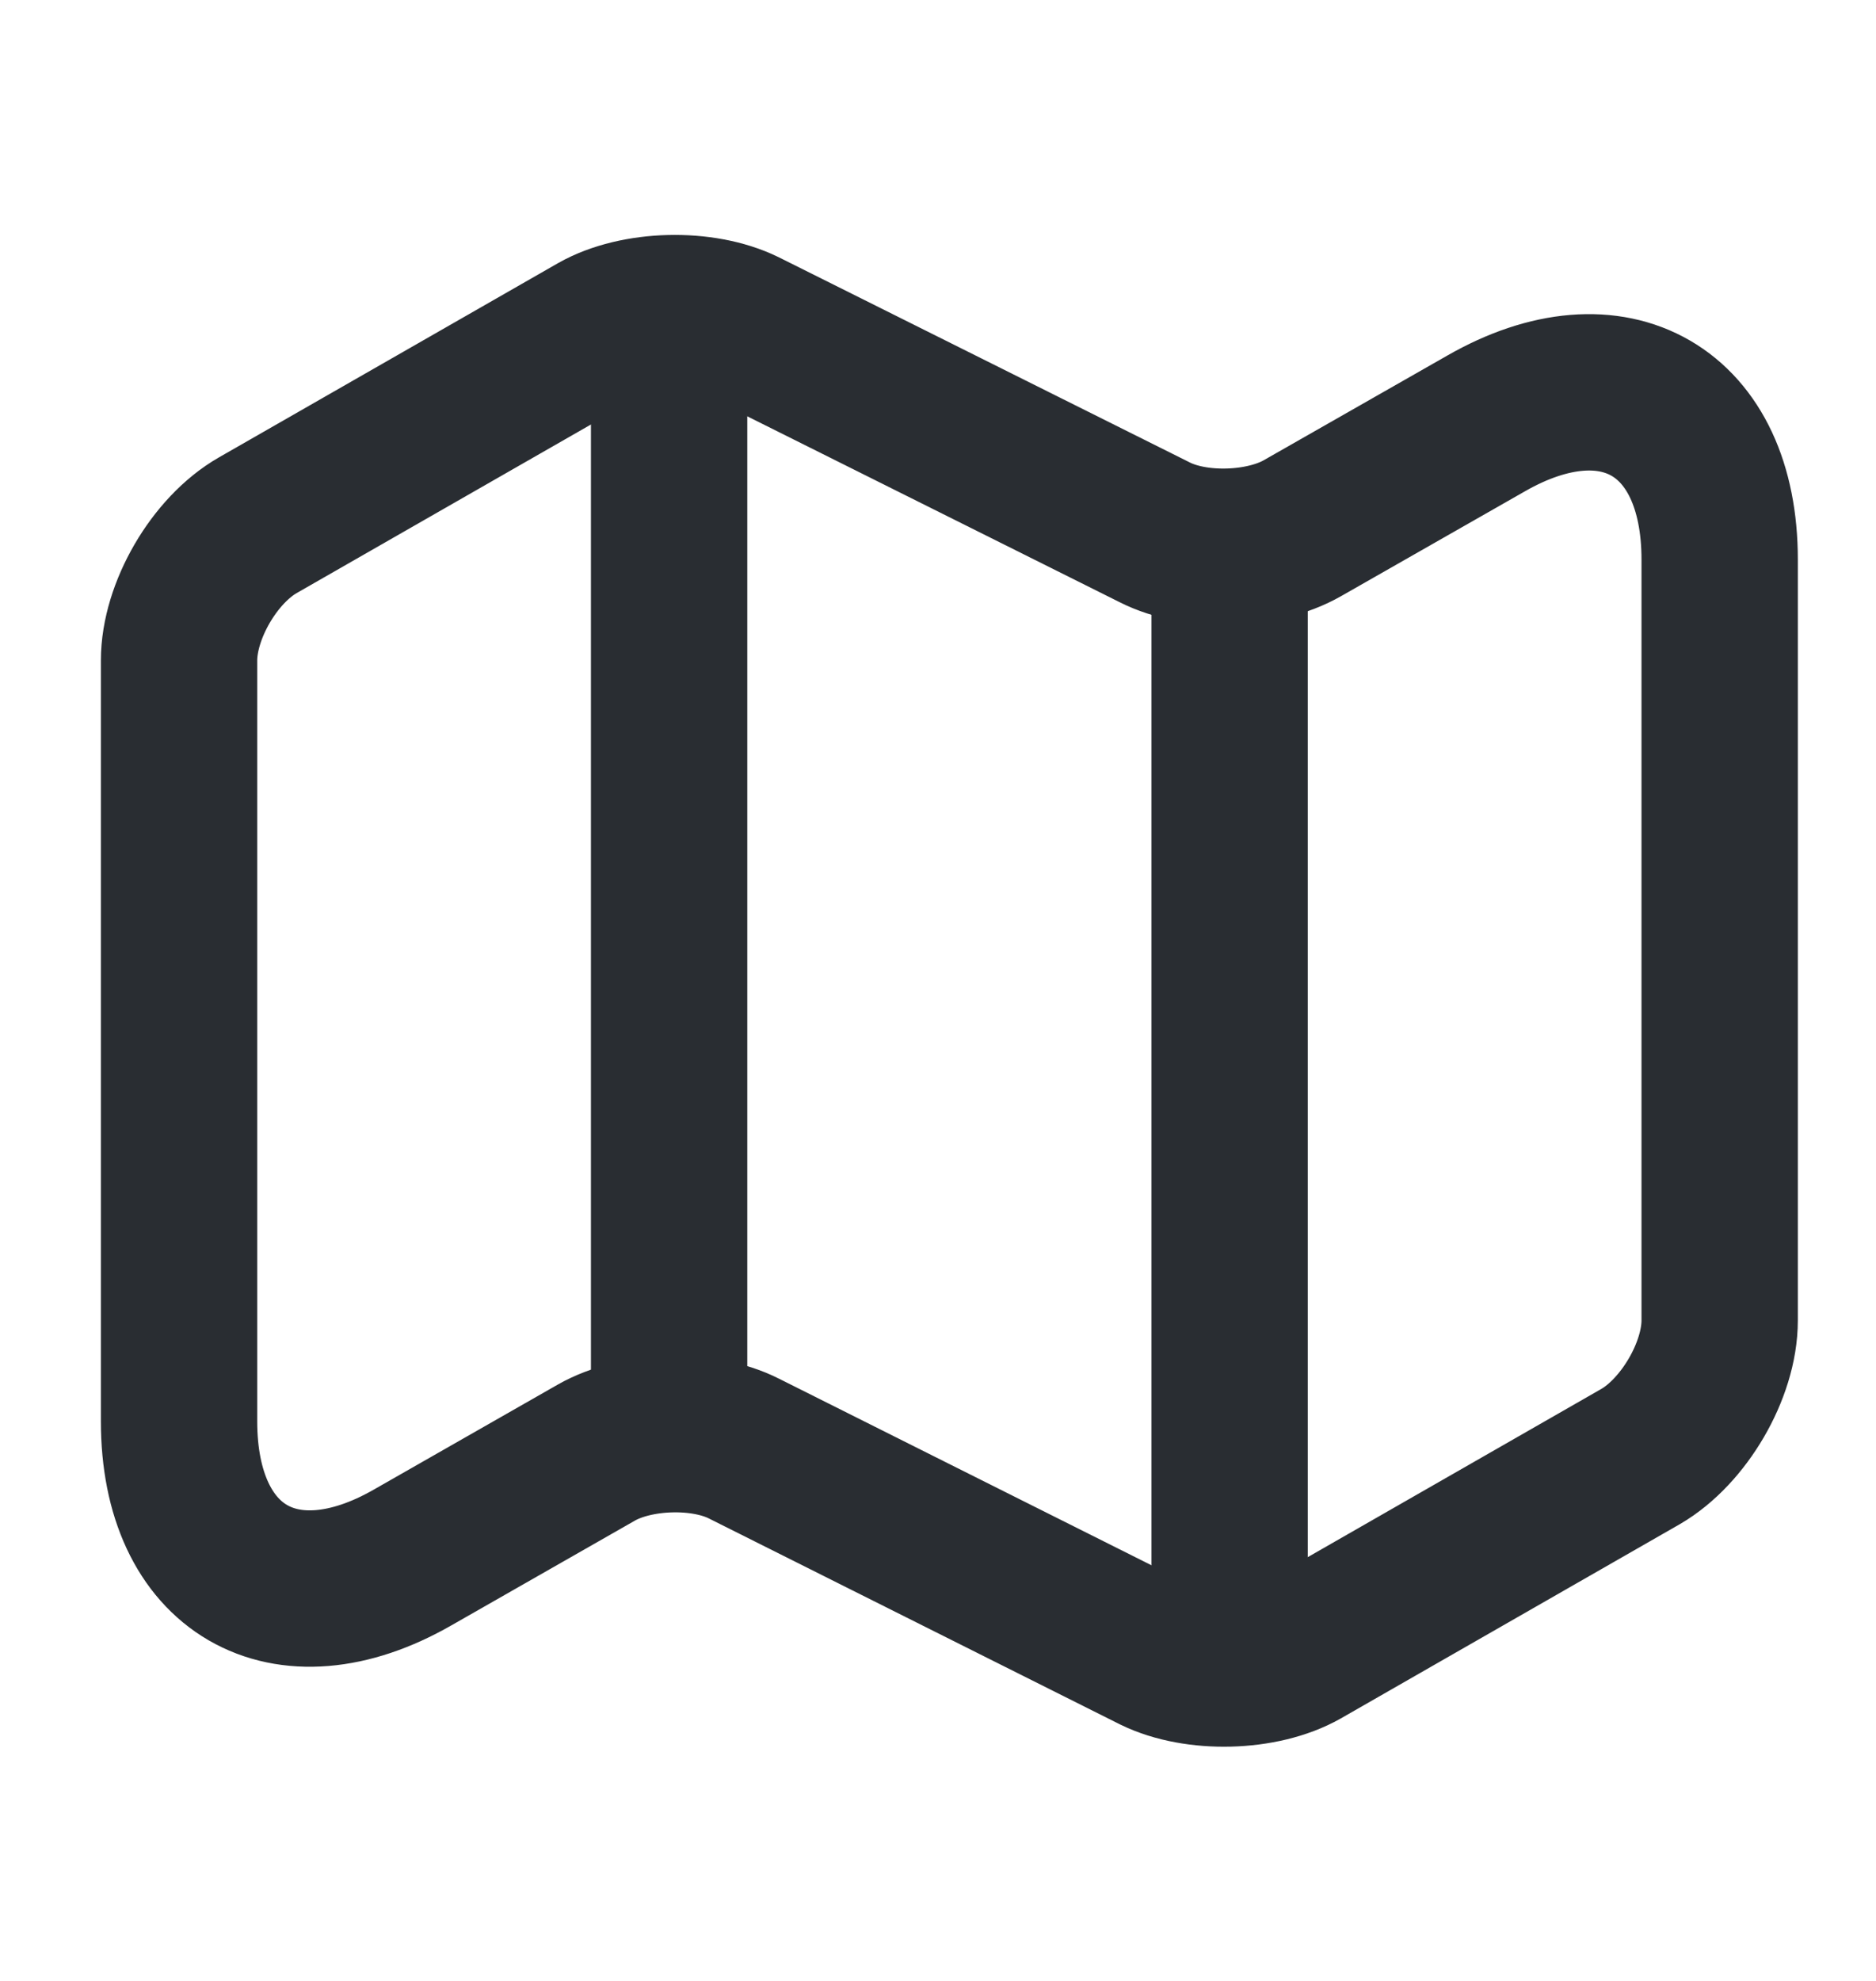 <svg width="18" height="19" viewBox="0 0 18 19" fill="none" xmlns="http://www.w3.org/2000/svg">
<path d="M1.718 6.335V13.633C1.718 15.057 2.73 15.643 3.96 14.938L5.723 13.932C6.105 13.715 6.743 13.693 7.14 13.895L11.078 15.867C11.475 16.062 12.113 16.047 12.495 15.83L15.742 13.97C16.155 13.73 16.5 13.145 16.5 12.665V5.367C16.5 3.942 15.488 3.357 14.258 4.062L12.495 5.067C12.113 5.285 11.475 5.307 11.078 5.105L7.14 3.14C6.743 2.945 6.105 2.96 5.723 3.177L2.475 5.037C2.055 5.277 1.718 5.862 1.718 6.335Z" stroke="#292D32" stroke-width="1.5" stroke-linecap="round" stroke-linejoin="round"/>
<path d="M6.42 3.5V13.25" stroke="#292D32" stroke-width="1.5" stroke-linecap="round" stroke-linejoin="round"/>
<path d="M11.798 5.465V15.5" stroke="#292D32" stroke-width="1.5" stroke-linecap="round" stroke-linejoin="round"/>
</svg>

